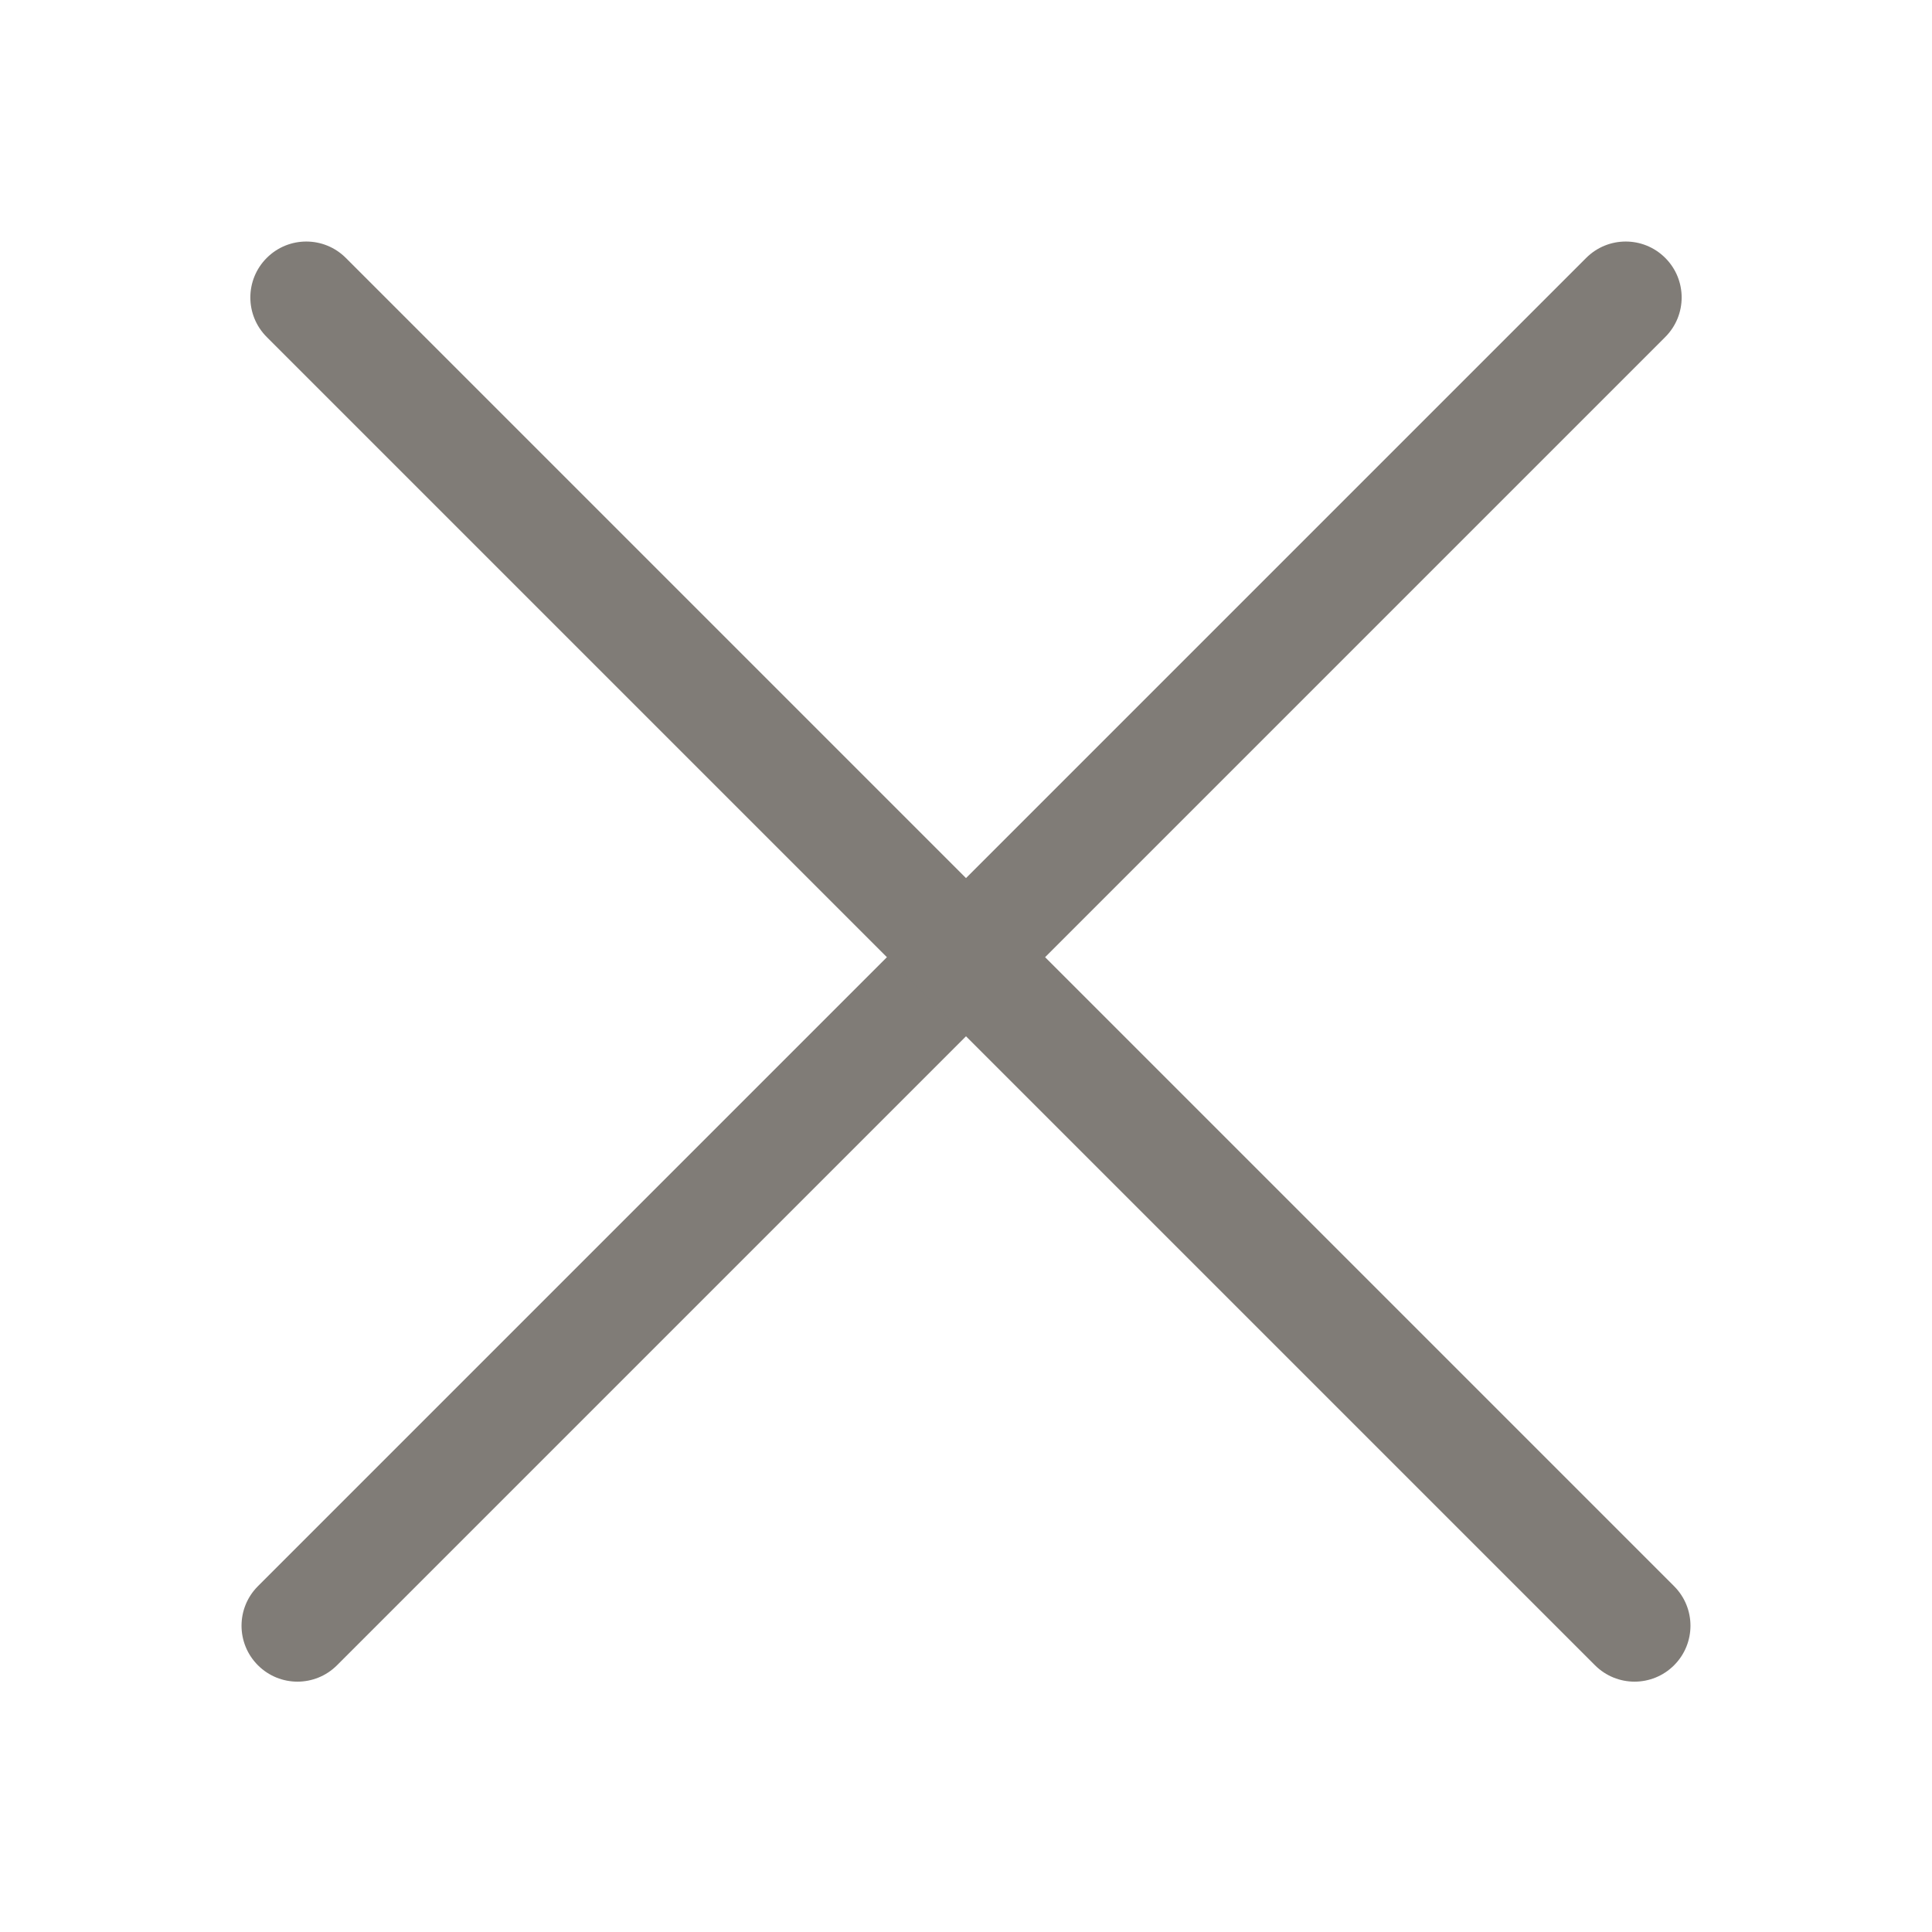 <svg width="16" height="16" viewBox="0 0 16 16" fill="none" xmlns="http://www.w3.org/2000/svg">
    <path d="M2.136 13.791C1.955 13.61 1.955 13.317 2.136 13.136L13.136 2.136C13.317 1.955 13.61 1.955 13.791 2.136C13.972 2.317 13.972 2.61 13.791 2.791L2.791 13.791C2.61 13.972 2.317 13.972 2.136 13.791Z" fill="#807C77"/>
    <path d="M13.864 13.791C14.045 13.61 14.045 13.317 13.864 13.136L2.864 2.136C2.683 1.955 2.39 1.955 2.209 2.136C2.028 2.317 2.028 2.61 2.209 2.791L13.209 13.791C13.39 13.972 13.683 13.972 13.864 13.791Z" fill="#807C77"/>
</svg>
